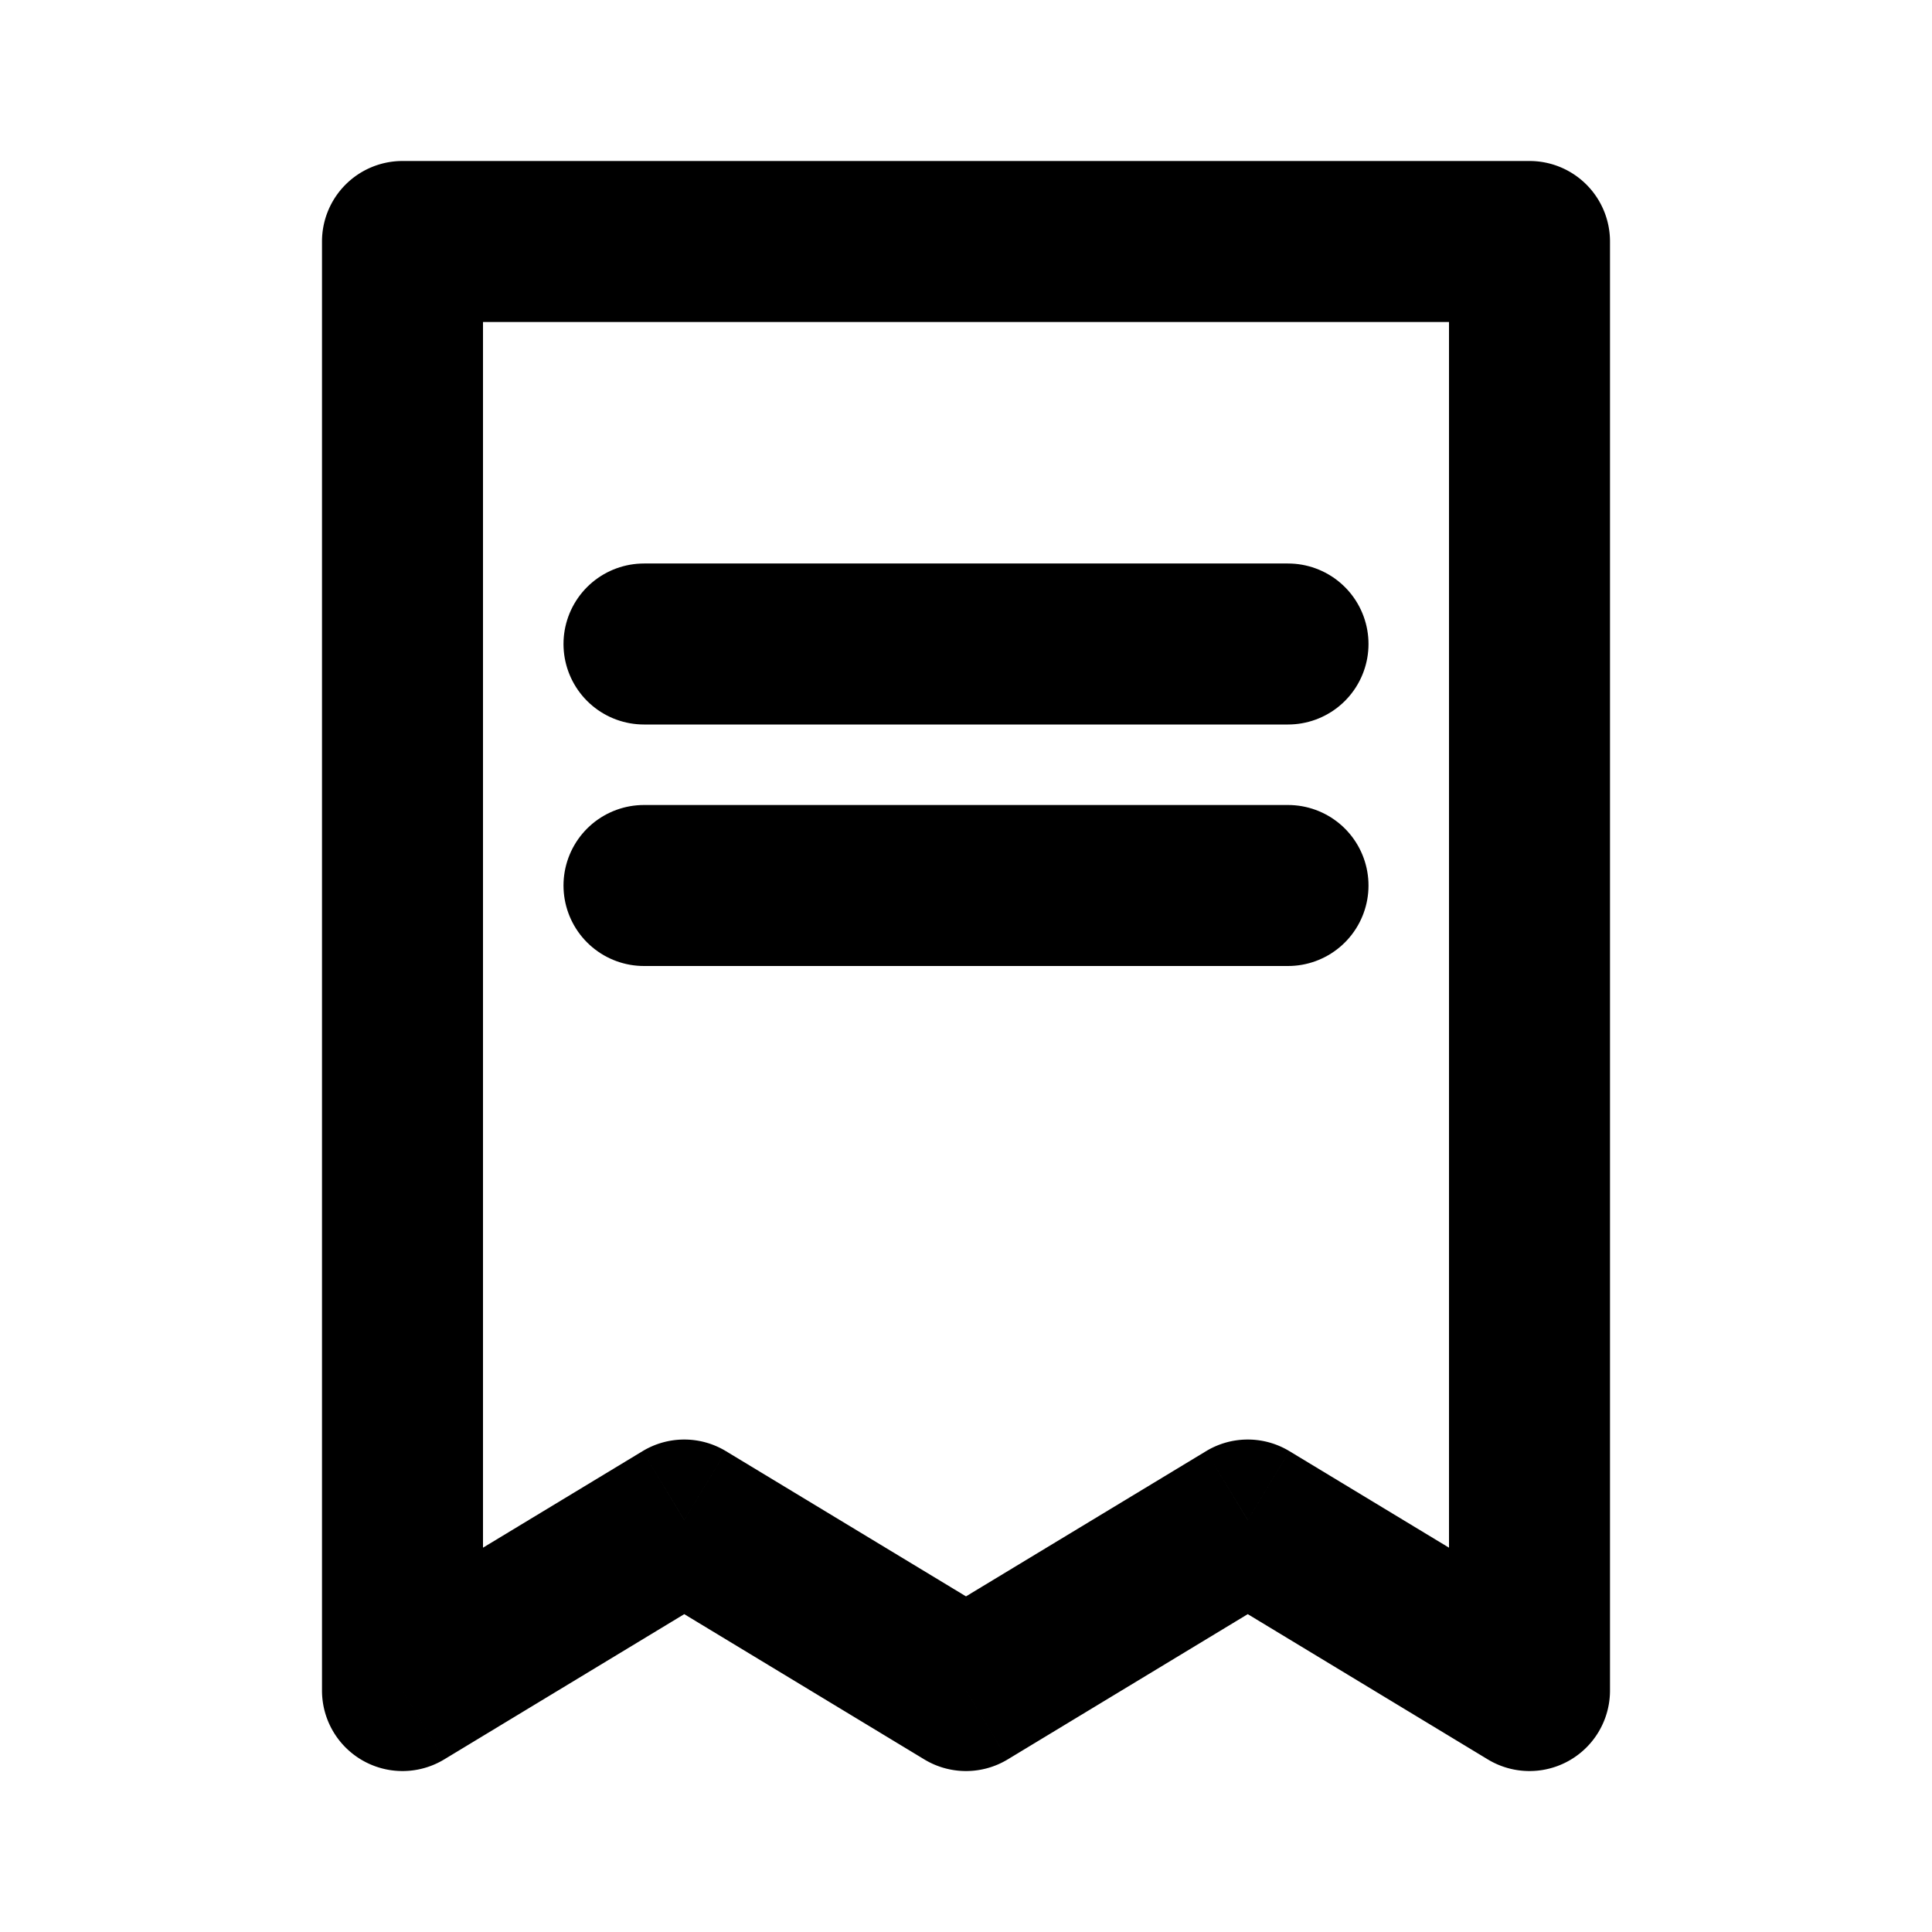 <svg width="24" height="24" viewBox="0 0 24 24" fill="none" xmlns="http://www.w3.org/2000/svg">
    <path d="M8 11h8M8 8h8" stroke="currentColor" stroke-width="2" stroke-linecap="round" stroke-linejoin="round"/>
    <path d="M5 3V2a1 1 0 00-1 1h1zm0 18H4a1 1 0 001.518.856L5 21zm3.5-2.118l.518-.855a1 1 0 00-1.036 0l.518.855zM12 21l-.518.856a1 1 0 001.036 0L12 21zm3.5-2.118l.518-.855a1 1 0 00-1.036 0l.518.855zM19 21l-.518.856A1 1 0 0020 21h-1zm0-18h1a1 1 0 00-1-1v1zM4 3v18h2V3H4zm1.518 18.856l3.5-2.118-1.036-1.711-3.5 2.117 1.036 1.712zm2.464-2.118l3.5 2.118 1.036-1.712-3.5-2.117-1.036 1.71zm4.536 2.118l3.5-2.118-1.036-1.711-3.5 2.117 1.036 1.712zm2.464-2.118l3.5 2.118 1.036-1.712-3.5-2.117-1.036 1.71zM20 21V3h-2v18h2zM19 2H5v2h14V2z" fill="currentColor"/>
</svg>
